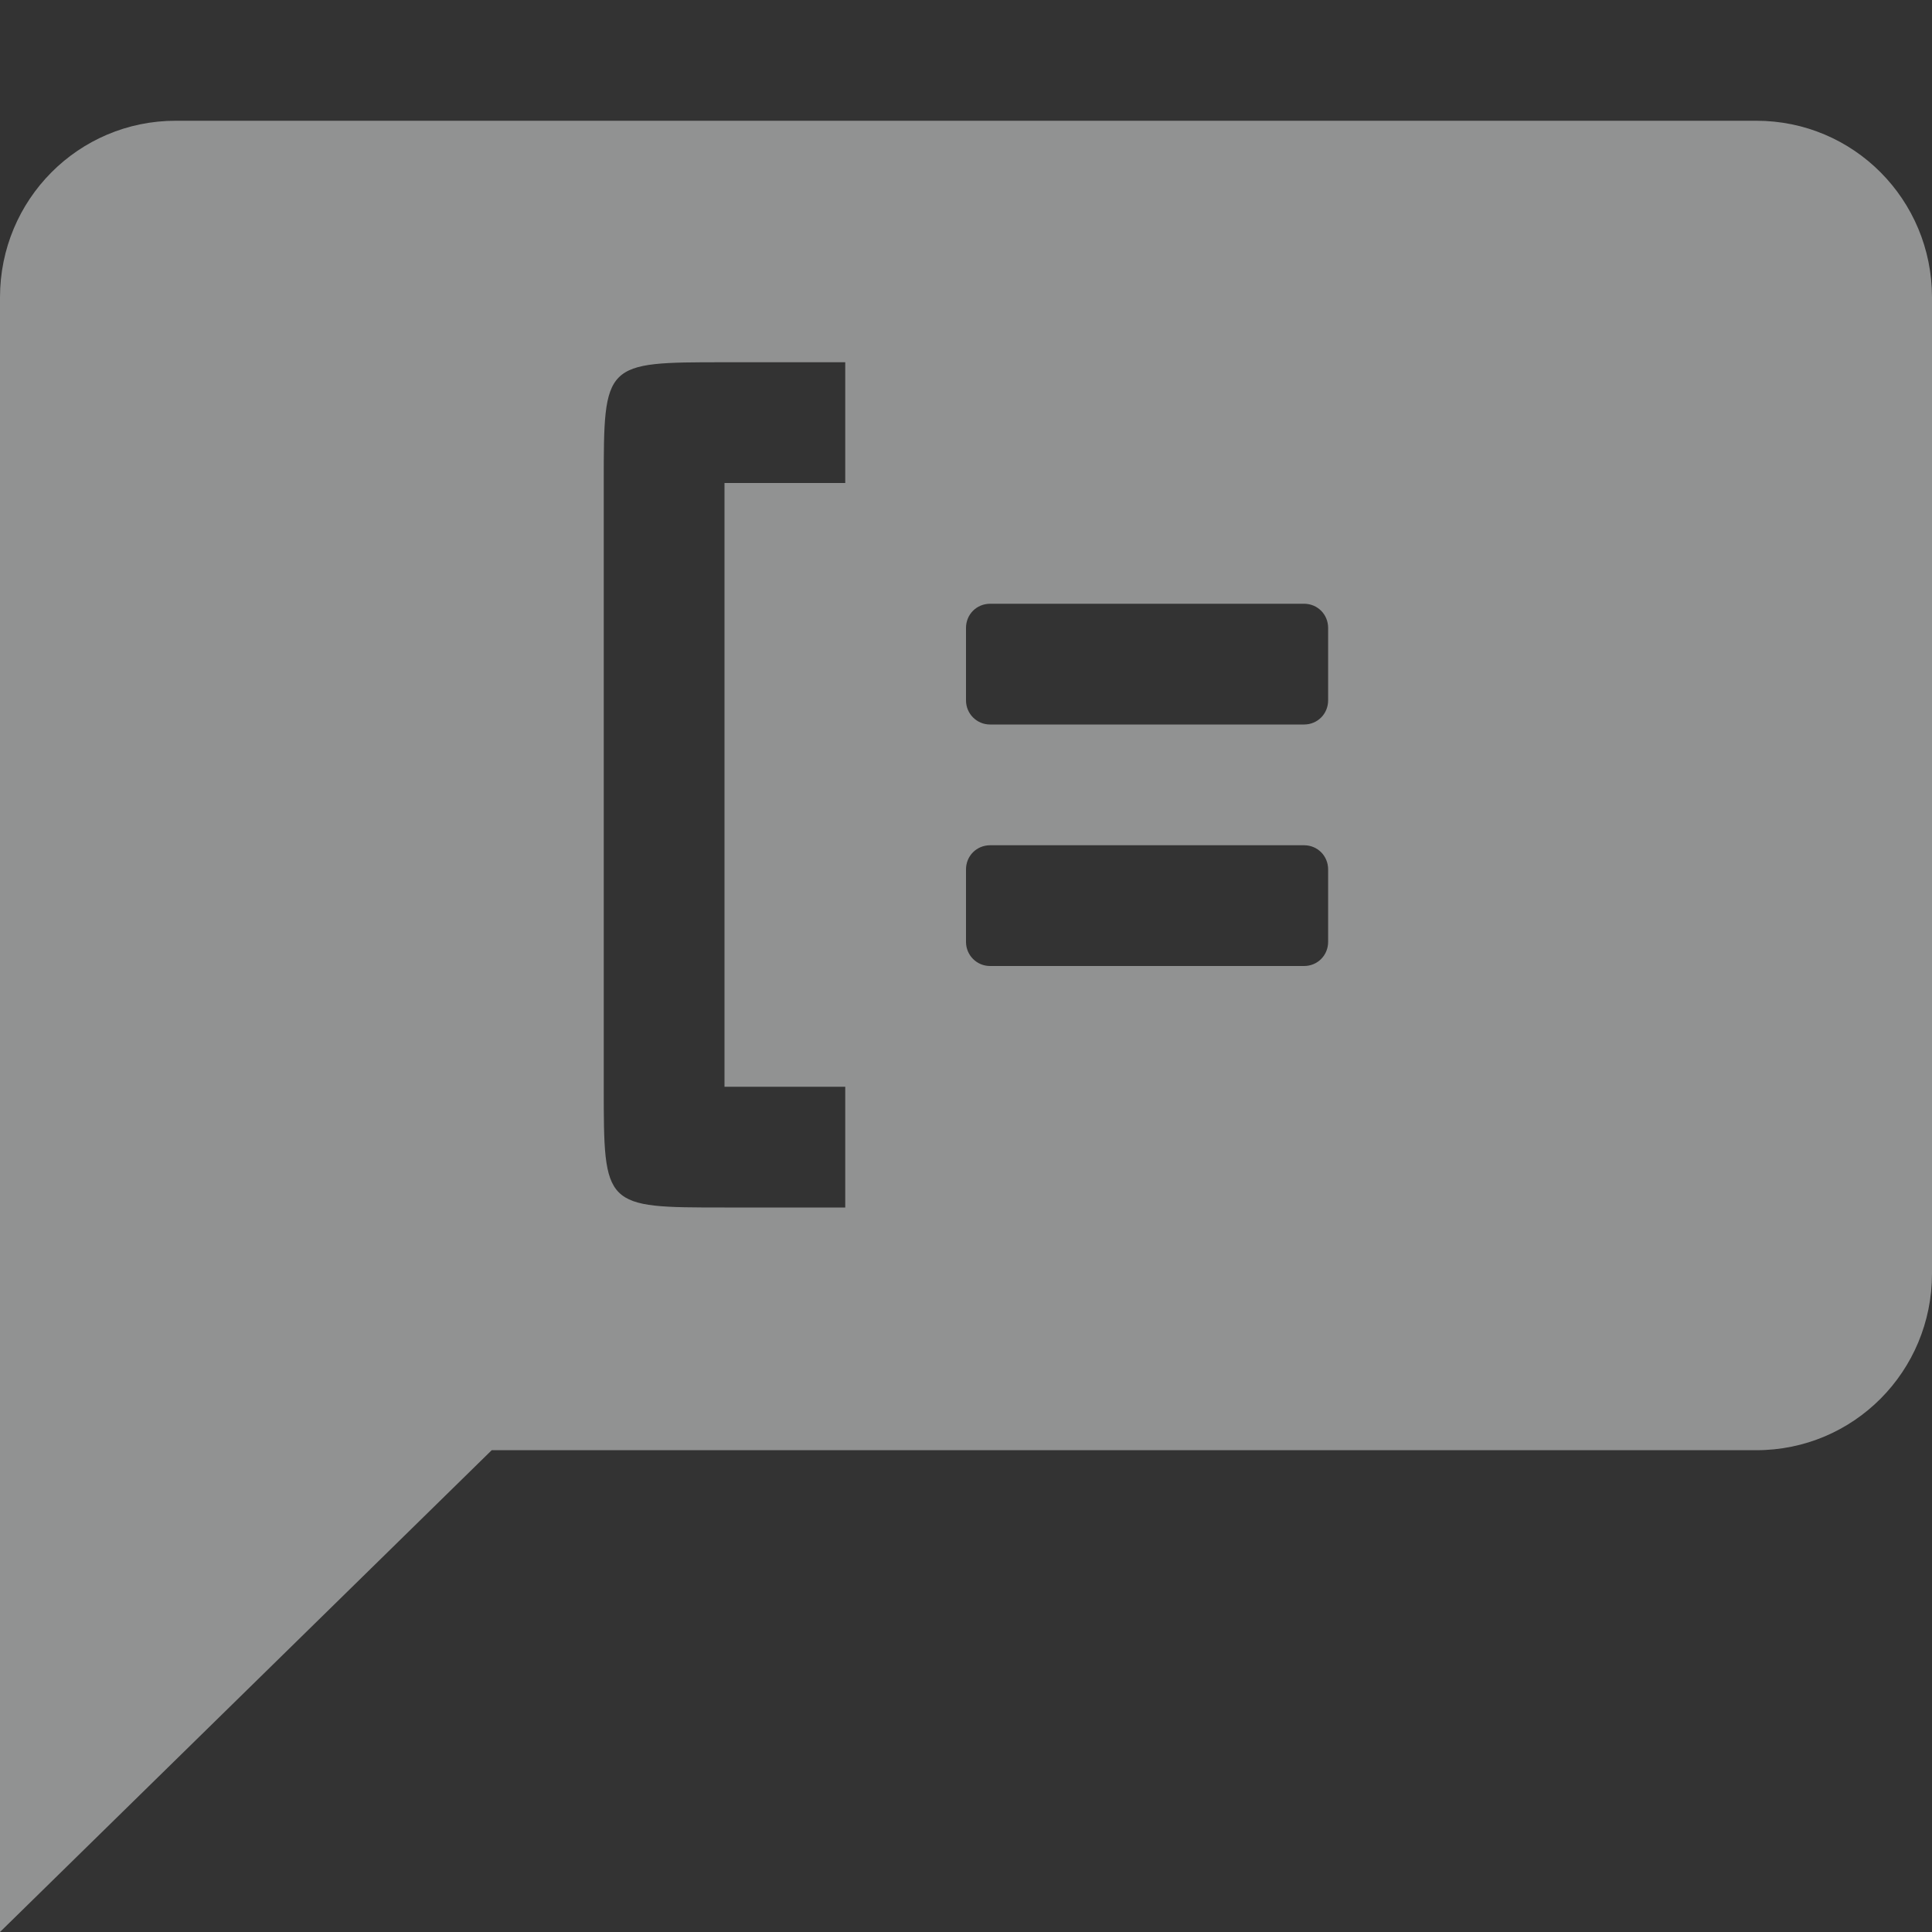 <?xml version="1.0" encoding="UTF-8" standalone="no"?>
<!--Part of Monotone: https://github.com/sixsixfive/Monotone, released under cc-by-sa_v4-->
<svg xmlns="http://www.w3.org/2000/svg" version="1.1" viewBox="0 0 16 16">
 <rect x="0" y="0" width="16" height="16" fill="#333333" stroke="none"/>
 <path opacity=".5" d="m1.455 1c-0.805 0-1.455 0.653-1.455 1.463v13.537l4.072-3.99h10.473c0.806 0 1.455-0.652 1.455-1.463v-8.084c0-0.81-0.649-1.463-1.455-1.463zm4.545 2h1v1h-1v5h1v1h-1c-1 0-1 0-1-1v-5c0-1 0-1 1-1zm2.2 2h2.6c0.111 0 0.199 0.088 0.199 0.2v0.6c0 0.112-0.088 0.2-0.199 0.2h-2.601c-0.109 0-0.199-0.088-0.199-0.2v-0.6c0-0.112 0.088-0.2 0.2-0.2zm0 2h2.6c0.111 0 0.199 0.088 0.199 0.2v0.6c0 0.112-0.088 0.2-0.199 0.2h-2.601c-0.109 0-0.199-0.088-0.199-0.2v-0.6c0-0.112 0.088-0.2 0.2-0.2z" fill="#f1f2f2"/>
</svg>
